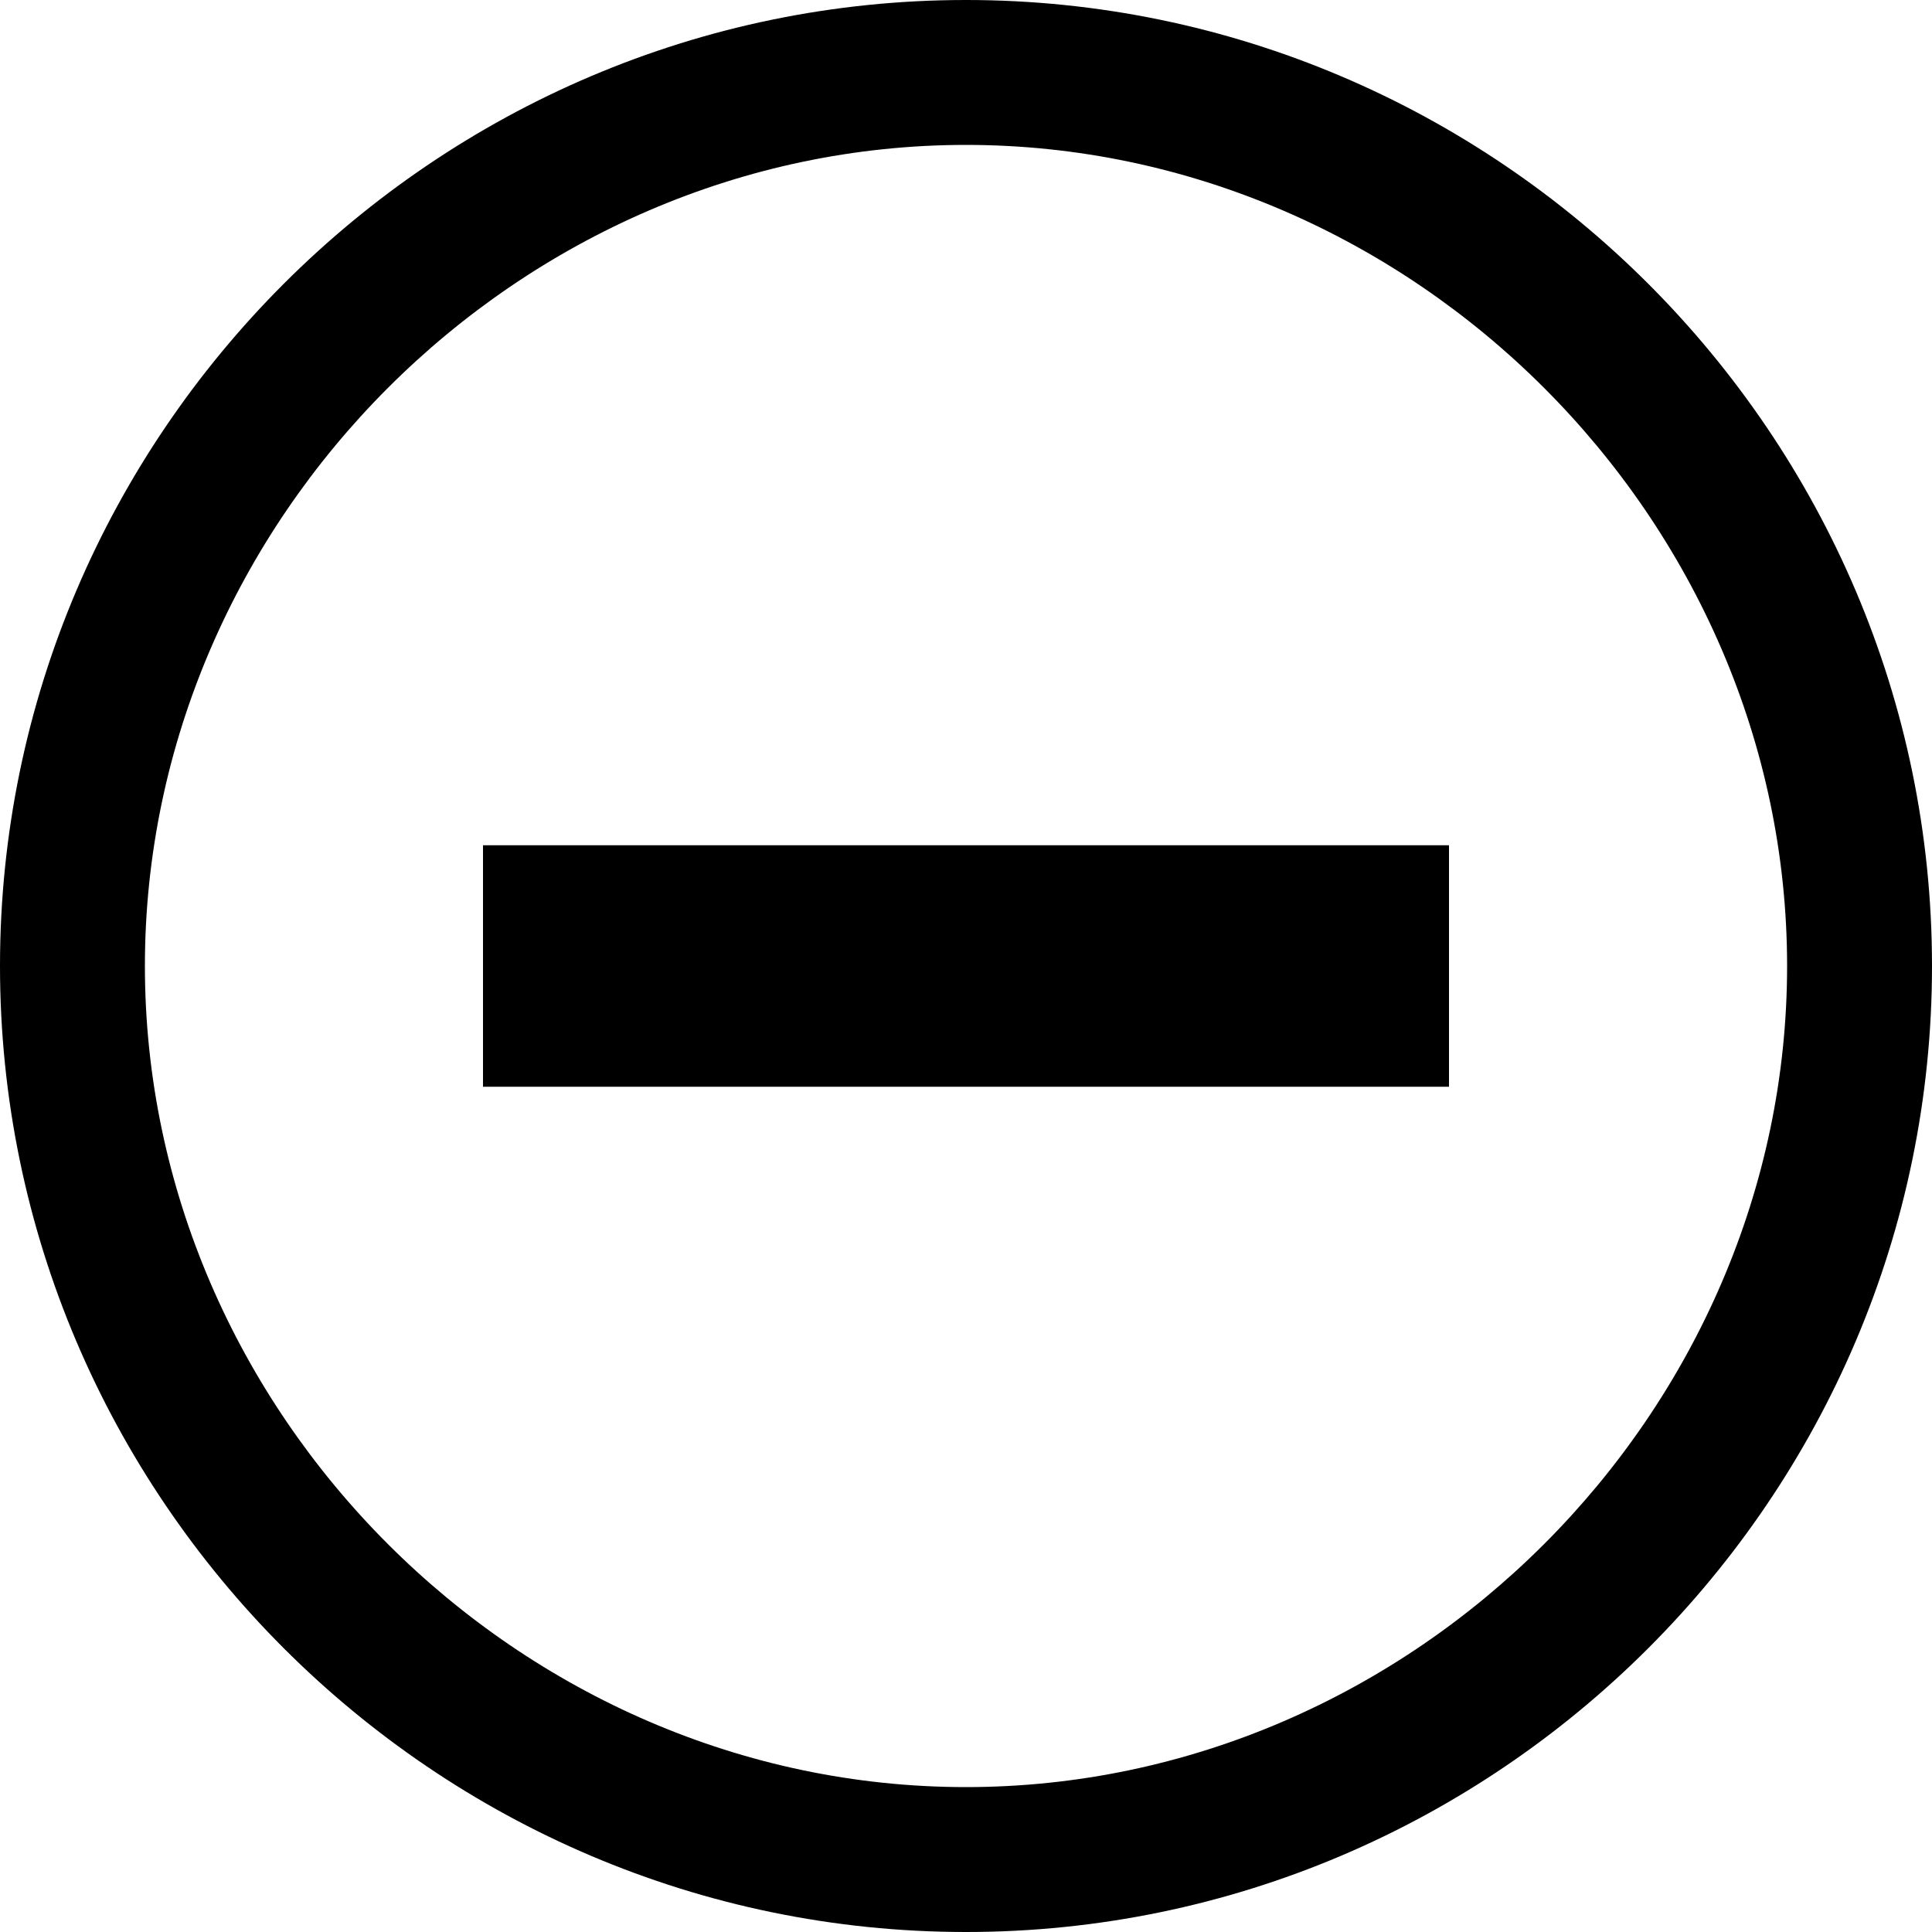 <svg xmlns="http://www.w3.org/2000/svg" height="16" viewBox="0 0 16 16"><path d="M8 1.2c3.7 0 6.8 3.1 6.8 6.8s-3.1 6.8-6.8 6.8S1.2 11.7 1.2 8 4.3 1.2 8 1.2M8 0C3.6 0 0 3.6 0 8s3.6 8 8 8 8-3.6 8-8-3.6-8-8-8z"/><path d="M4 7h8v2H4z"/></svg>